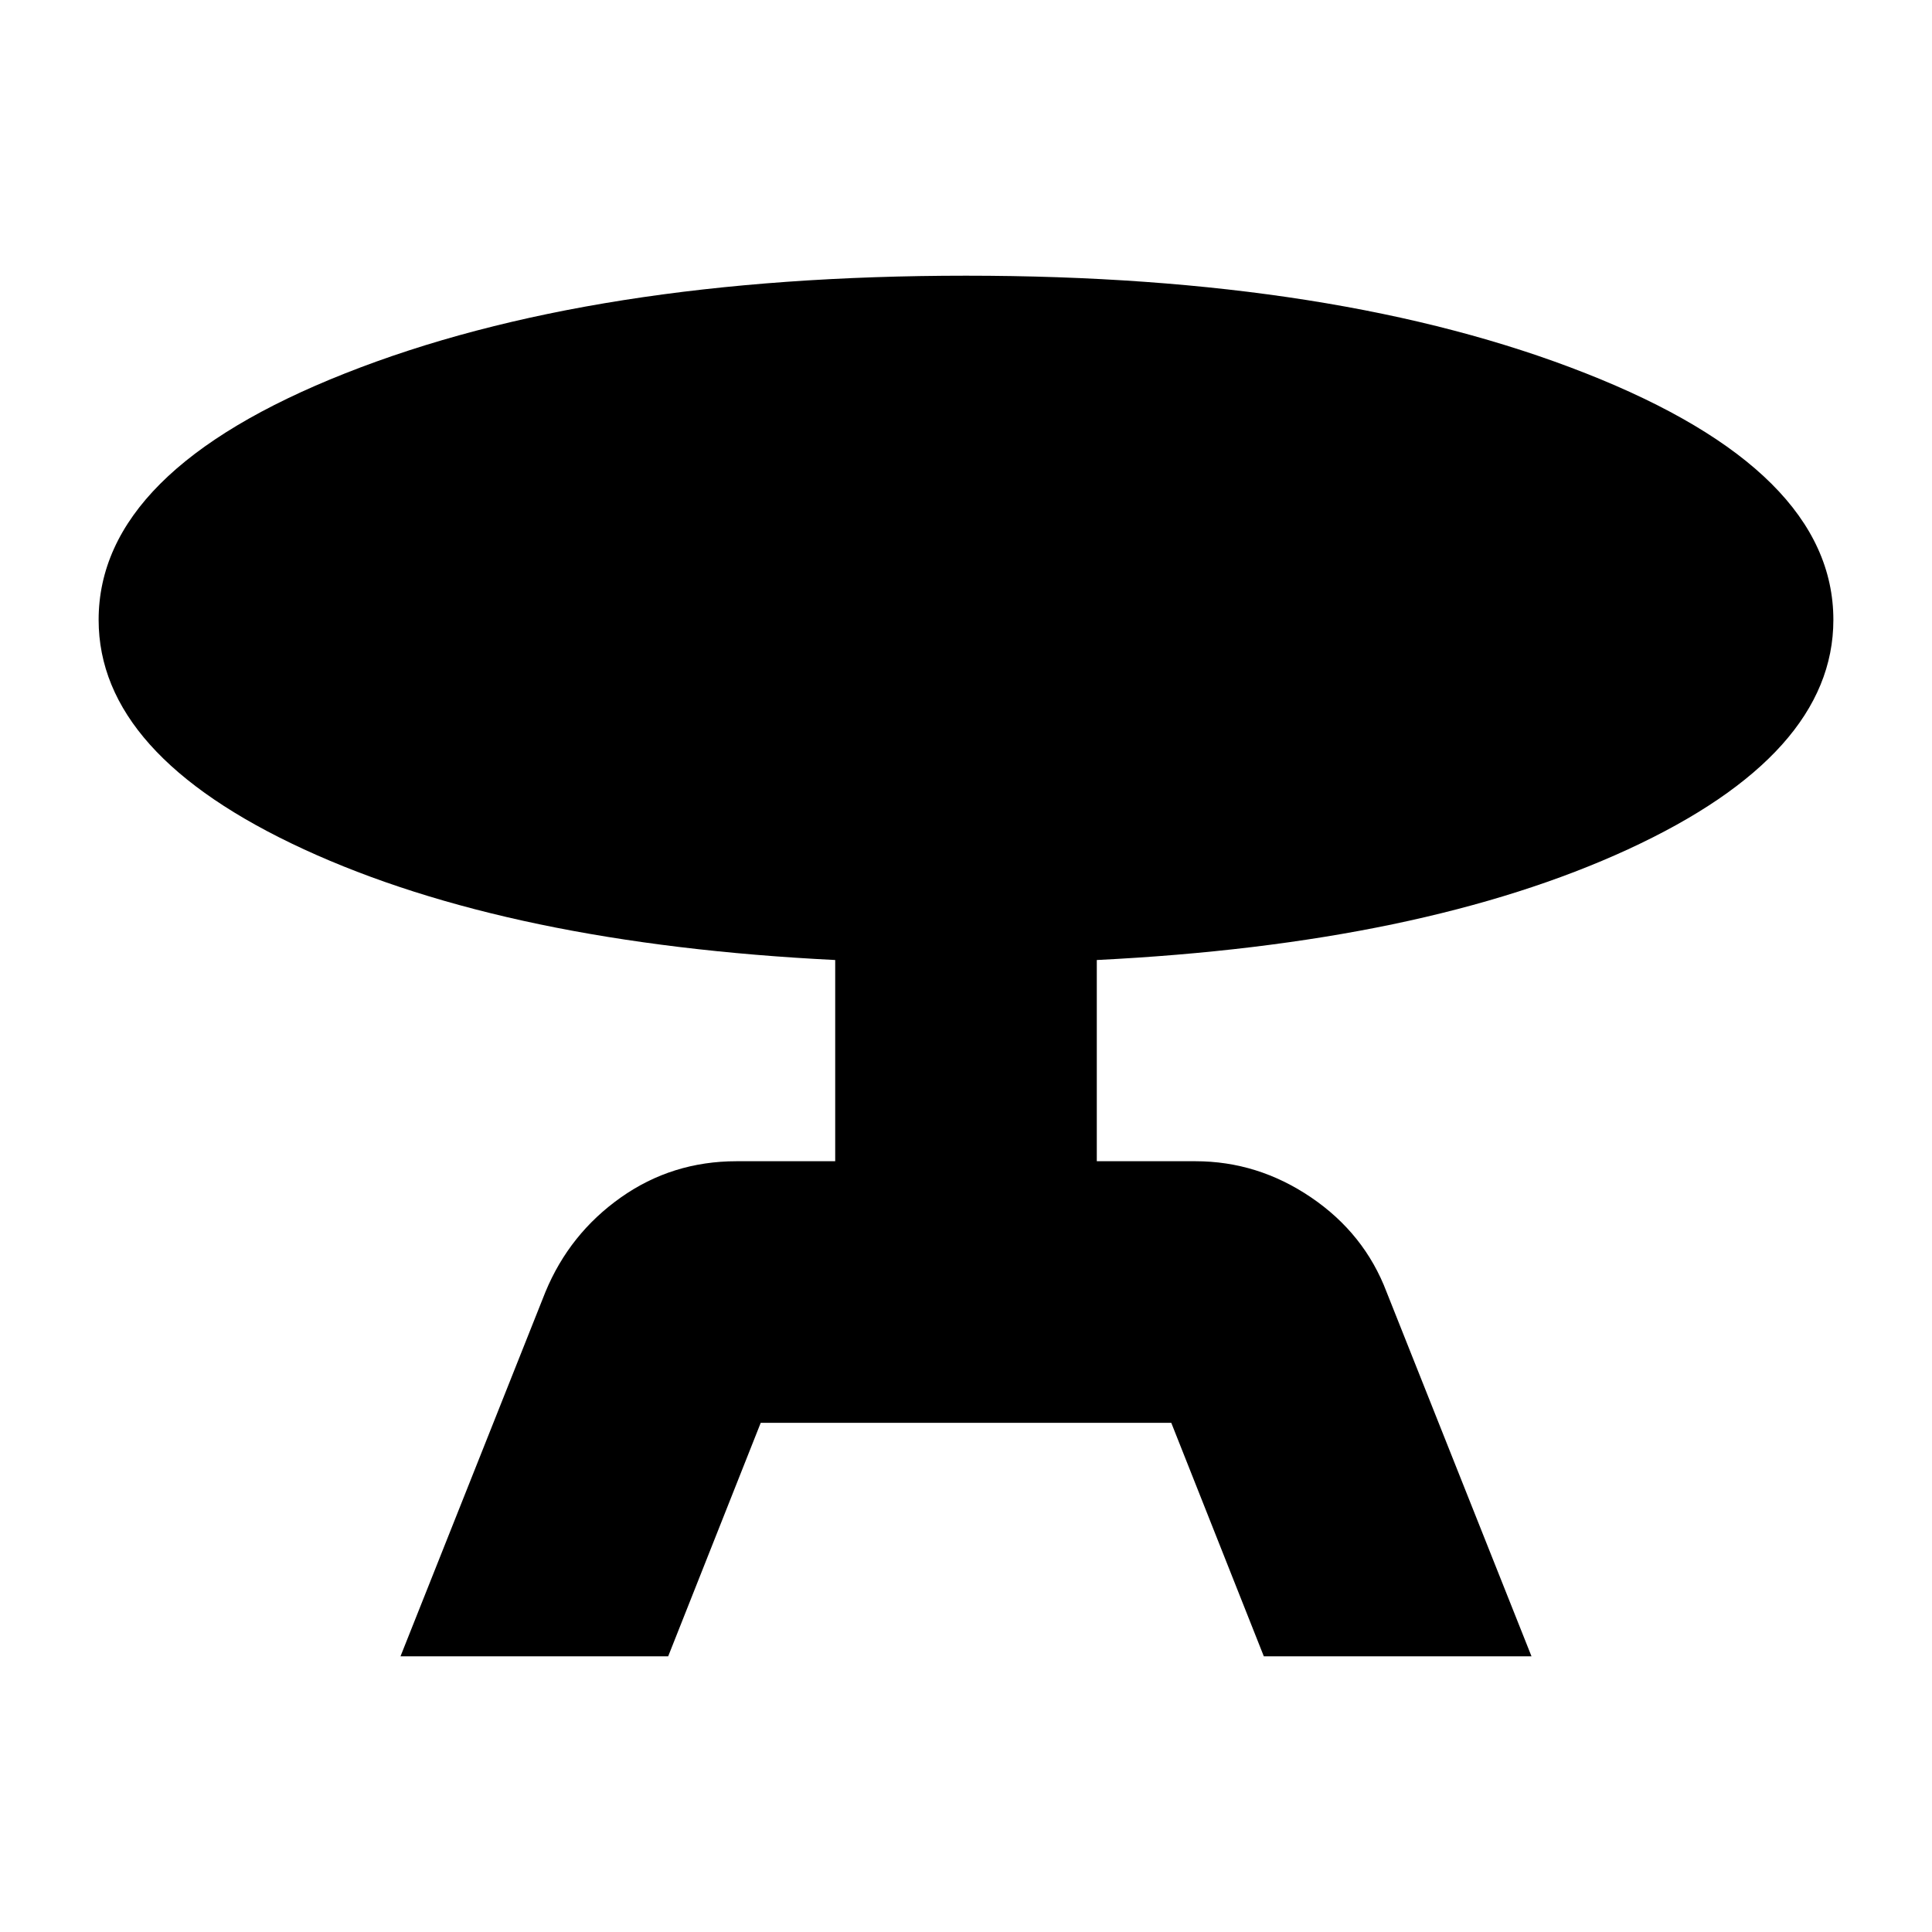 <svg xmlns="http://www.w3.org/2000/svg" height="20" width="20"><path d="m4.146 17.146 1.5-3.771q.25-.604.781-.979t1.198-.375h1.021V9.938q-3.375-.167-5.5-1.146-2.125-.98-2.125-2.375 0-1.542 2.552-2.552Q6.125 2.854 10 2.854q3.854 0 6.417 1.011 2.562 1.01 2.562 2.552 0 1.395-2.125 2.375-2.125.979-5.5 1.146v2.083h1.021q.646 0 1.198.375.552.375.781.979l1.5 3.771h-2.771l-.958-2.417h-4.25l-.958 2.417Z"/></svg>